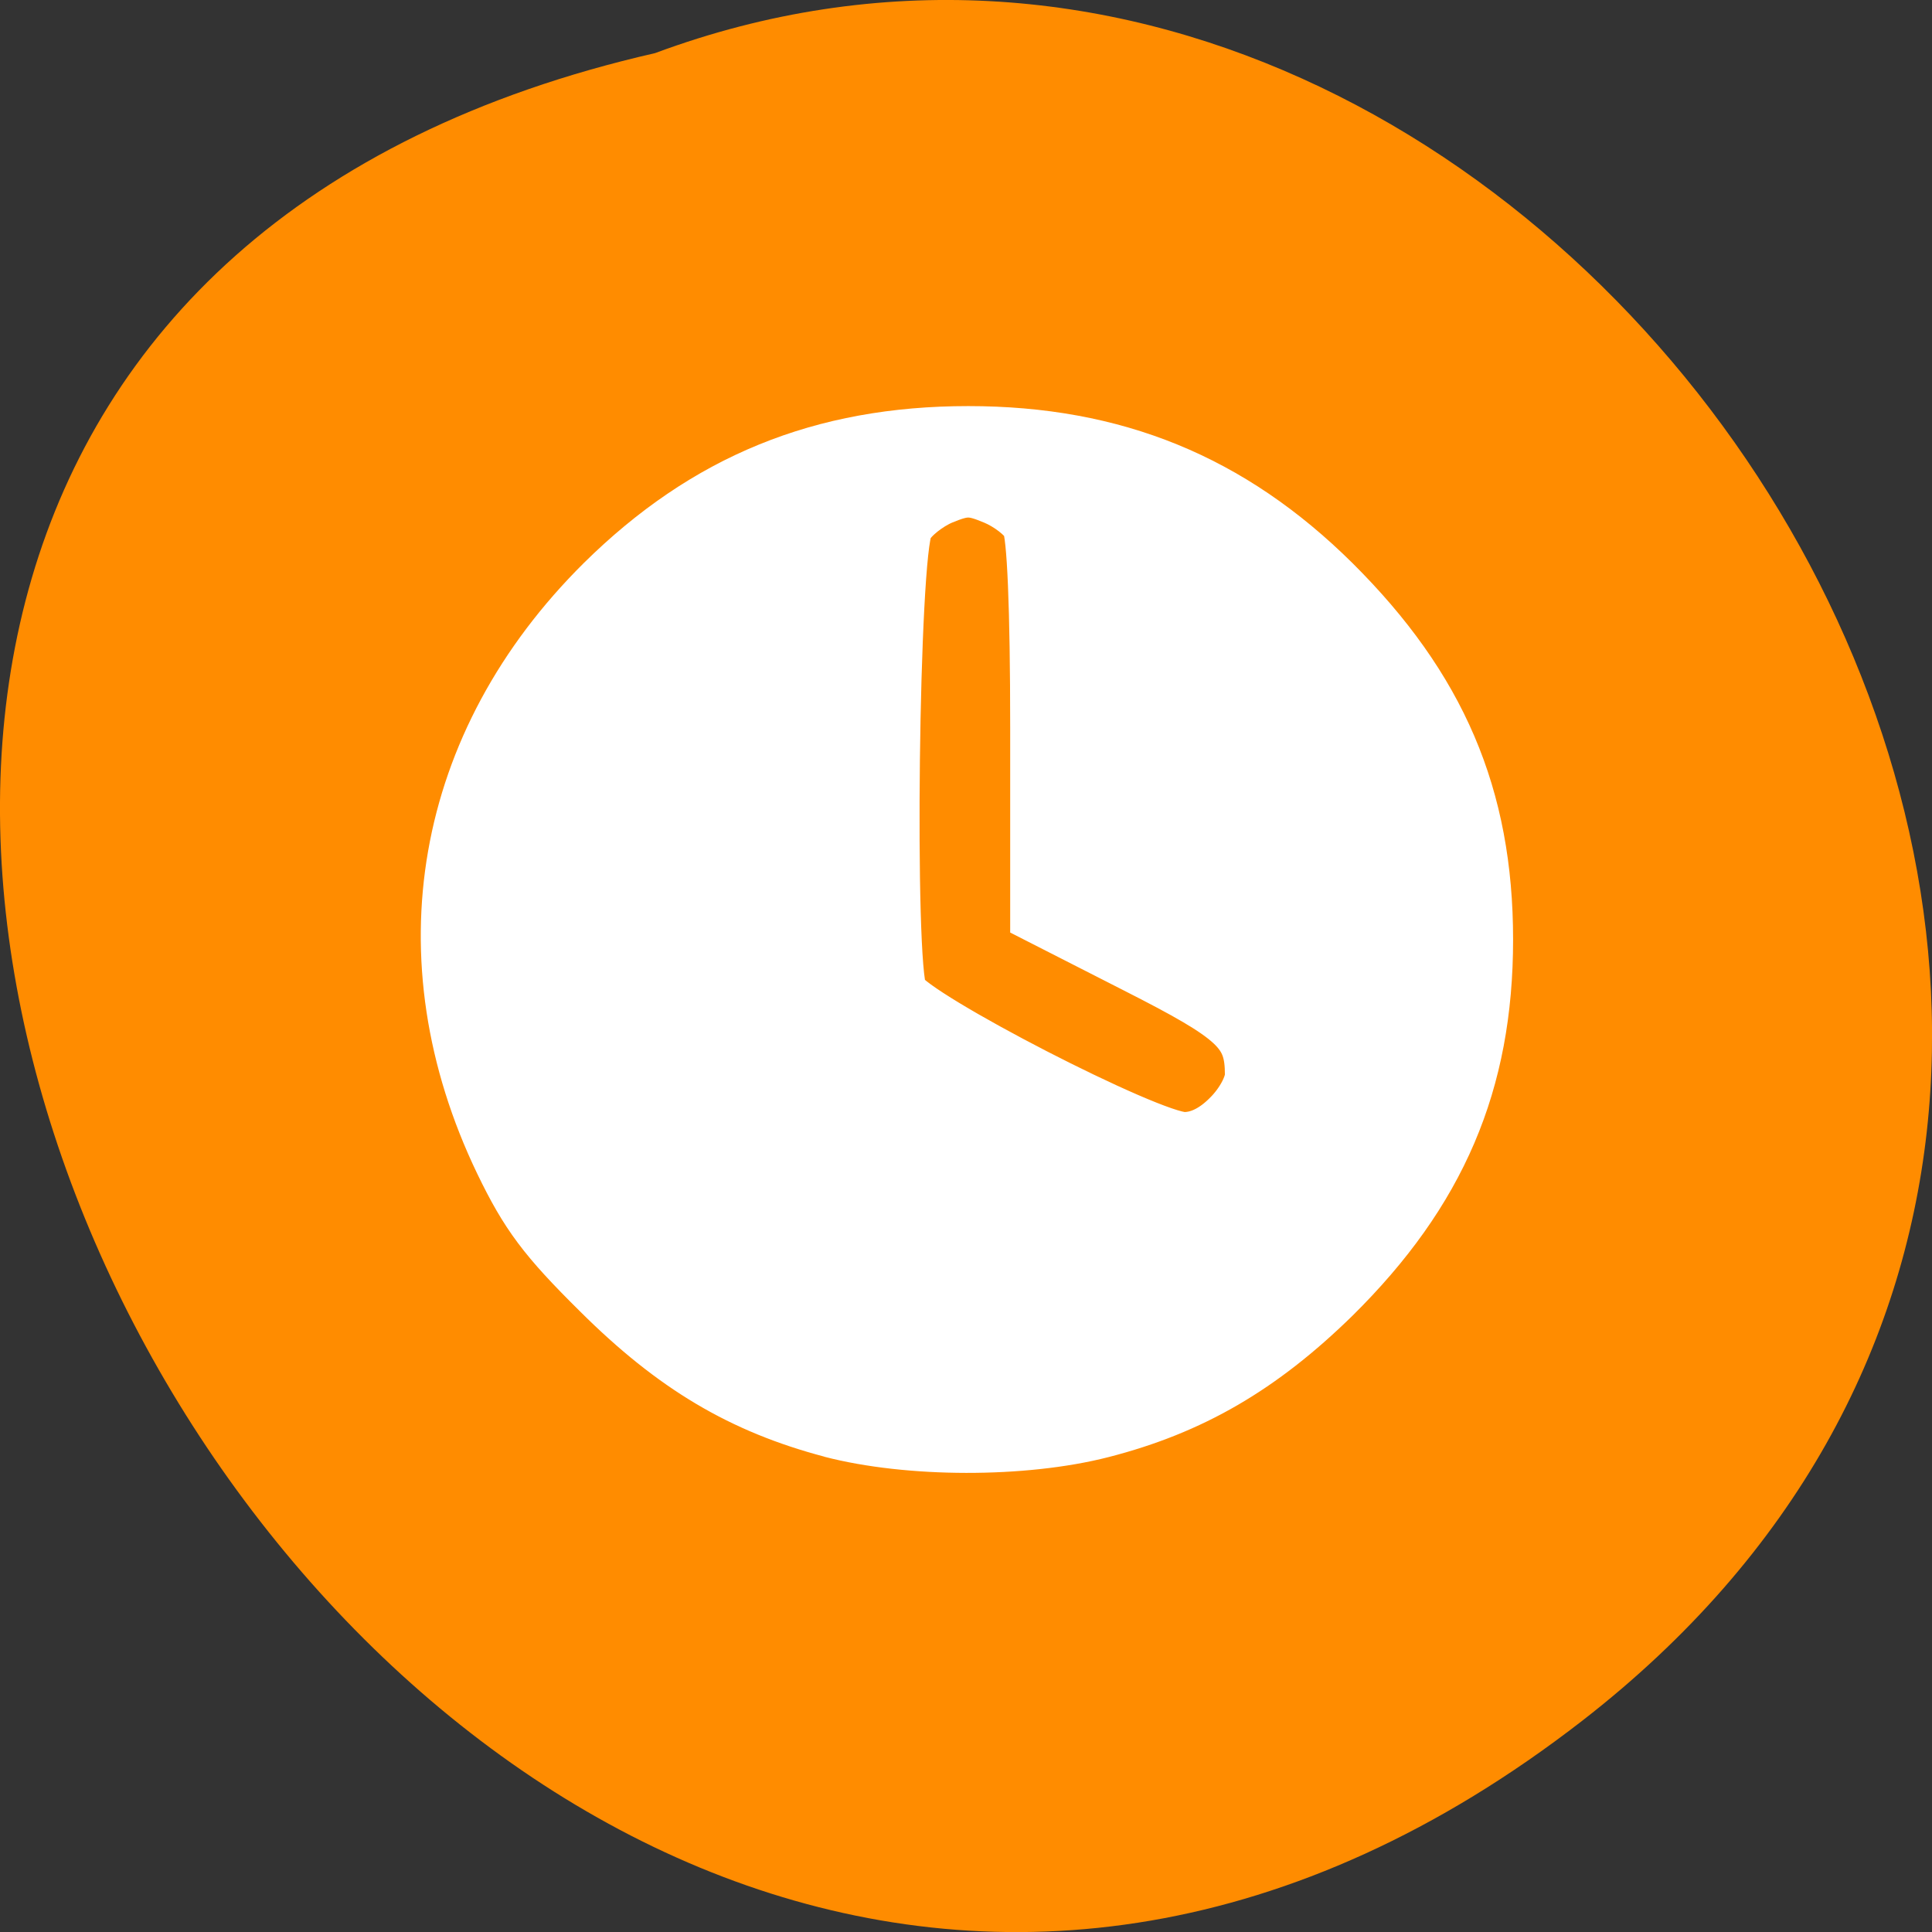 
<svg xmlns="http://www.w3.org/2000/svg" xmlns:xlink="http://www.w3.org/1999/xlink" width="24px" height="24px" viewBox="0 0 24 24" version="1.1">
<rect x="0" y="0" width="24" height="24" fill="#333333" stroke="none"/>
<g id="surface1">
<path style=" stroke:none;fill-rule:nonzero;fill:rgb(100%,54.902%,0%);fill-opacity:1;" d="M 19.656 21.375 C 5.258 32.543 -9.684 4.73 8.137 0.66 C 19.359 -3.508 30.324 13.098 19.656 21.375 Z M 19.656 21.375 "/>
<path style="fill-rule:nonzero;fill:rgb(100%,100%,100%);fill-opacity:1;stroke-width:7.168;stroke-linecap:butt;stroke-linejoin:miter;stroke:rgb(100%,100%,100%);stroke-opacity:1;stroke-miterlimit:4;" d="M 109.875 189.042 C 98.042 185.917 89.083 180.625 79.167 170.75 C 72.042 163.708 69.667 160.542 66.292 153.542 C 53.333 126.583 58.292 98.167 79.667 76.958 C 93.25 63.542 108.583 57.25 127.958 57.25 C 147.292 57.25 162.667 63.542 176.208 76.958 C 190.208 90.875 196.375 105.25 196.375 124.167 C 196.375 143.083 190.208 157.5 176.208 171.333 C 166.625 180.708 157.458 186.042 145.625 189.083 C 135.25 191.75 120.083 191.708 109.833 189.042 Z M 162.5 147.542 C 164.208 145.833 165.458 143.5 165.458 142.042 C 165.458 136.292 163.542 134.5 150.083 127.667 L 137.083 121.042 L 137.083 96.167 C 137.083 80.292 136.667 70.542 135.958 69.25 C 135.375 68.125 133.333 66.542 131.417 65.75 C 128.417 64.5 127.5 64.5 124.458 65.75 C 122.583 66.542 120.417 68.25 119.75 69.542 C 117.833 73.083 117.208 127.75 119 131.25 C 120.708 134.458 151.917 150.542 156.5 150.542 C 158.5 150.542 160.542 149.542 162.5 147.542 Z M 162.5 147.542 " transform="matrix(0.094,0,0,0.094,0,0)"/>
</g>
</svg>
